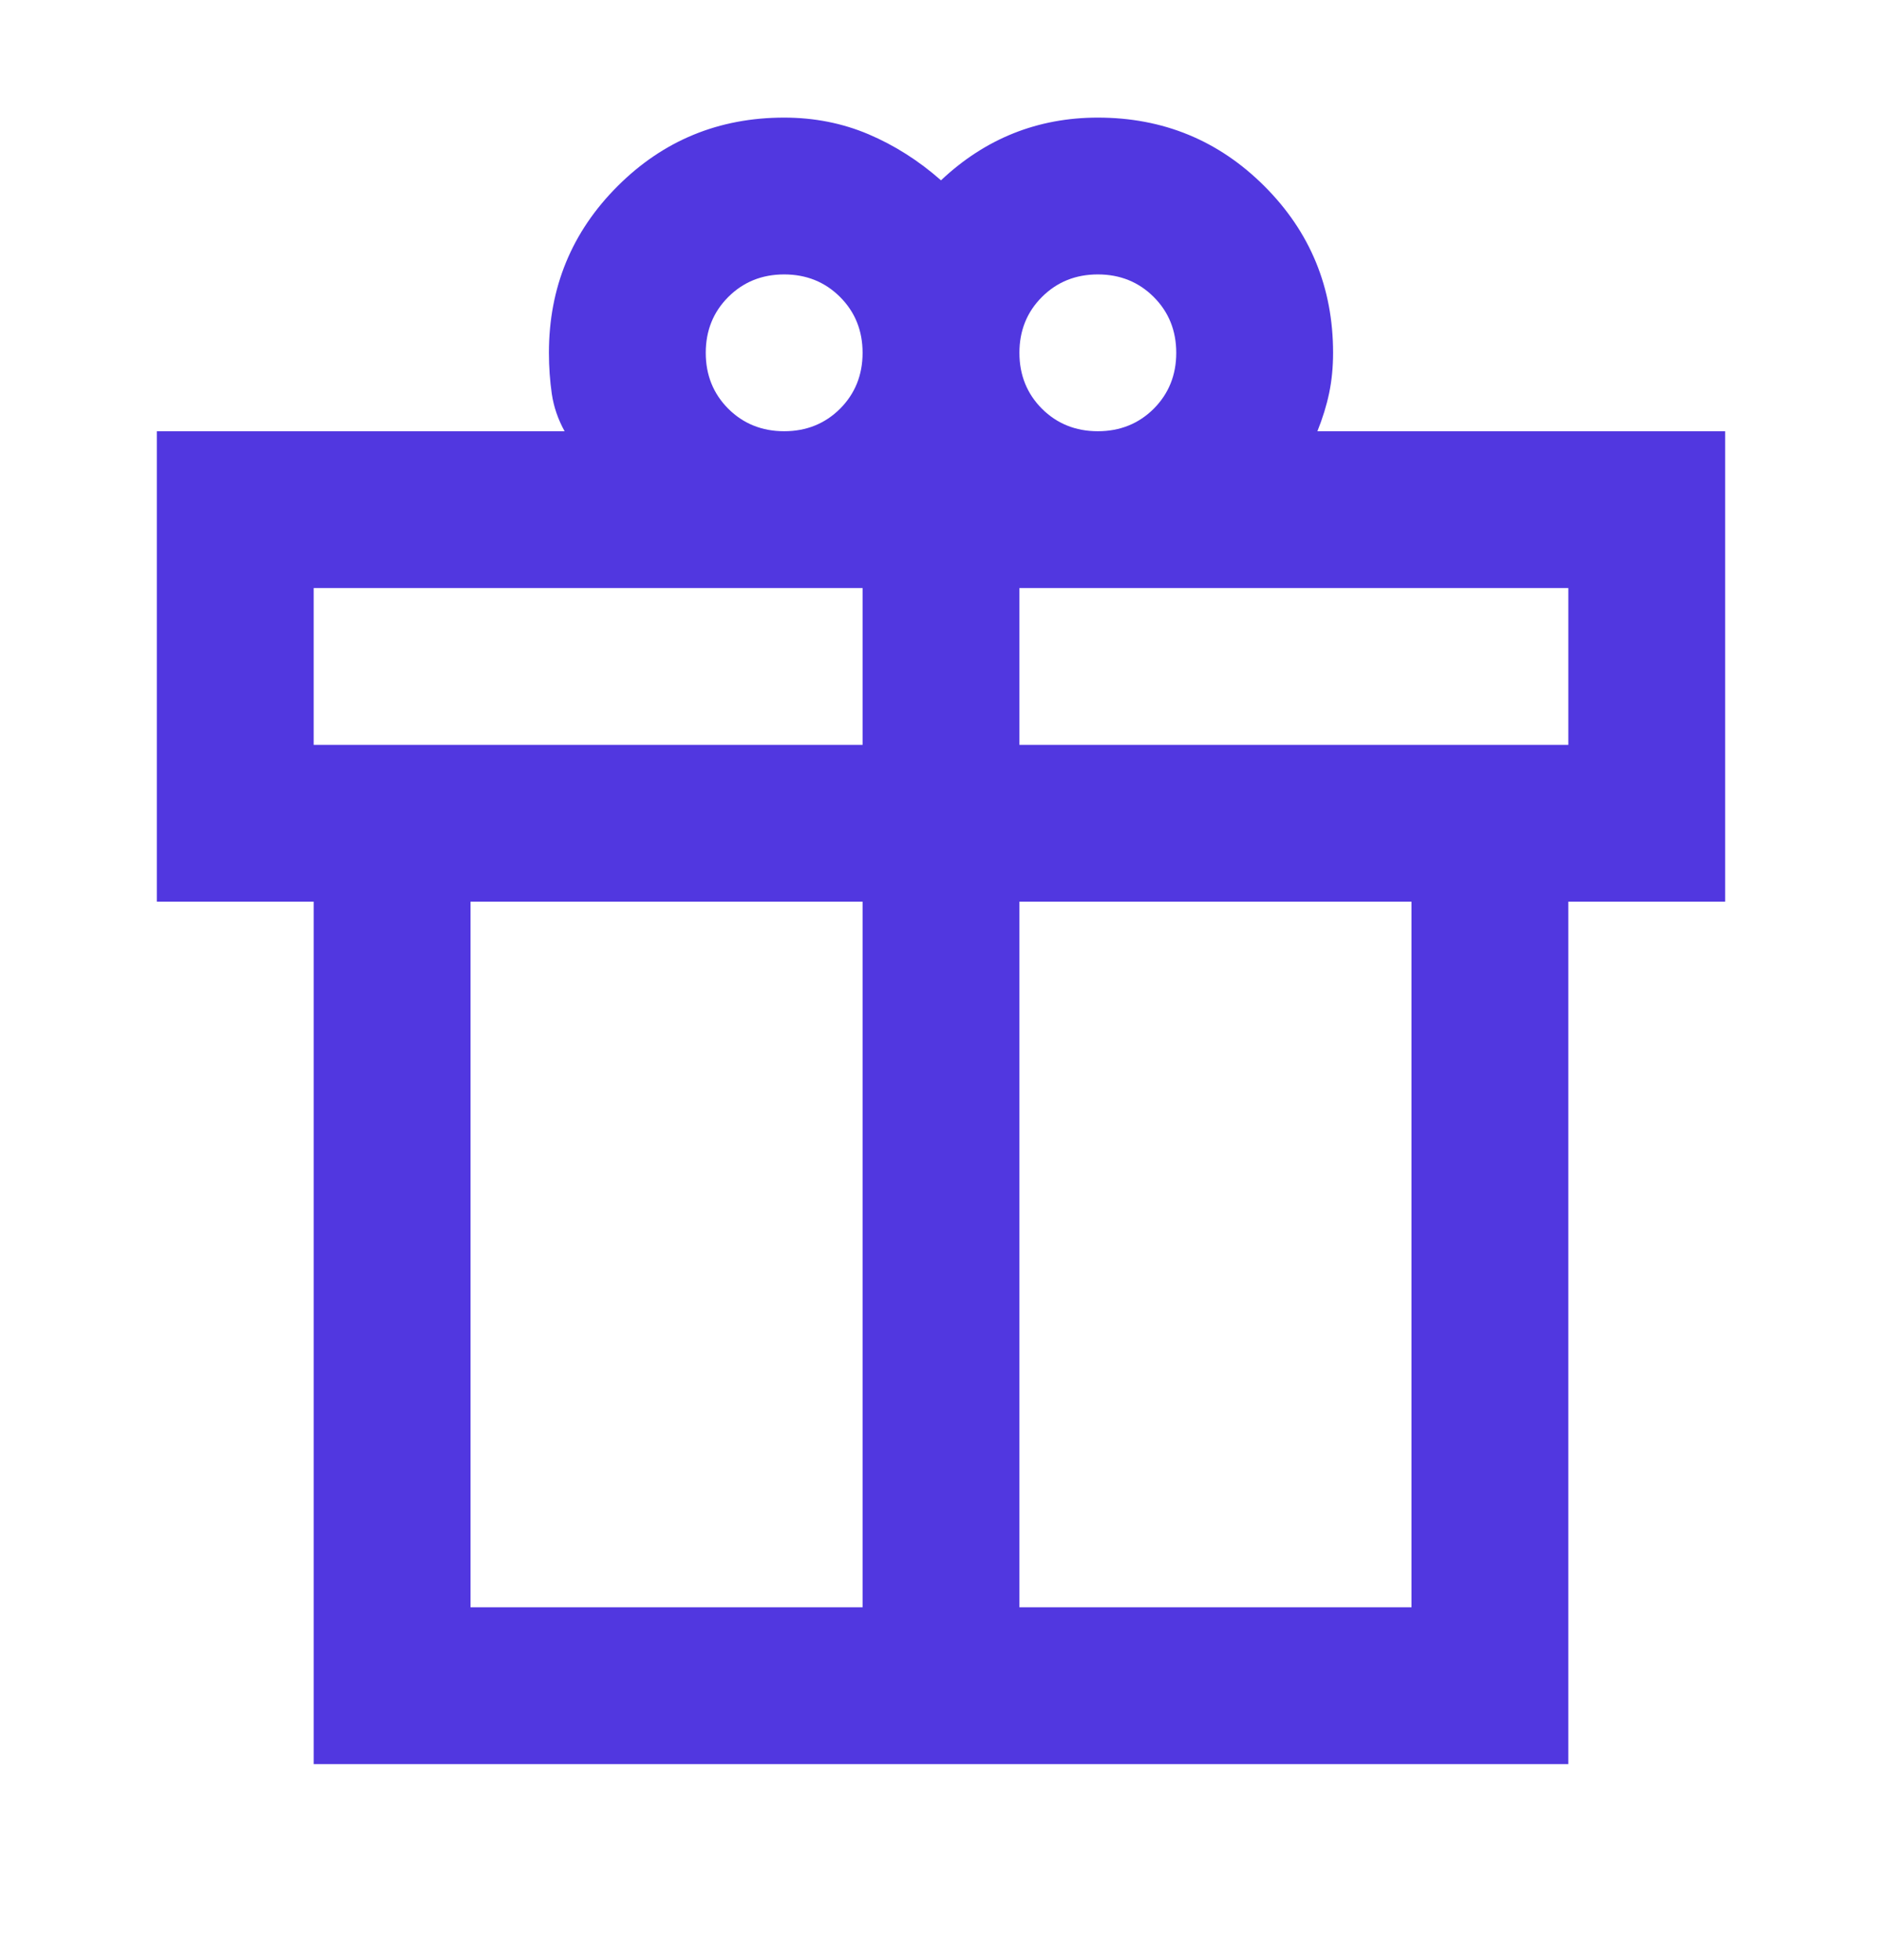 <svg width="24" height="25" viewBox="0 0 24 25" fill="none" xmlns="http://www.w3.org/2000/svg">
<mask id="mask0_81_564" style="mask-type:alpha" maskUnits="userSpaceOnUse" x="0" y="0" width="24" height="25">
<rect y="0.5" width="24" height="24" fill="#E1DDF4"/>
</mask>
<g mask="url(#mask0_81_564)">
<path d="M4 22.5V11.5H2V5.5H7.2C7.117 5.35 7.062 5.192 7.037 5.025C7.013 4.858 7 4.683 7 4.5C7 3.667 7.292 2.958 7.875 2.375C8.458 1.792 9.167 1.5 10 1.5C10.383 1.5 10.742 1.571 11.075 1.712C11.408 1.854 11.717 2.05 12 2.3C12.283 2.033 12.592 1.833 12.925 1.7C13.258 1.567 13.617 1.5 14 1.5C14.833 1.5 15.542 1.792 16.125 2.375C16.708 2.958 17 3.667 17 4.5C17 4.683 16.983 4.854 16.95 5.013C16.917 5.171 16.867 5.333 16.8 5.5H22V11.5H20V22.5H4ZM14 3.5C13.717 3.5 13.479 3.596 13.287 3.788C13.096 3.979 13 4.217 13 4.5C13 4.783 13.096 5.021 13.287 5.213C13.479 5.404 13.717 5.5 14 5.5C14.283 5.5 14.521 5.404 14.713 5.213C14.904 5.021 15 4.783 15 4.5C15 4.217 14.904 3.979 14.713 3.788C14.521 3.596 14.283 3.5 14 3.5ZM9 4.5C9 4.783 9.096 5.021 9.287 5.213C9.479 5.404 9.717 5.5 10 5.5C10.283 5.5 10.521 5.404 10.713 5.213C10.904 5.021 11 4.783 11 4.5C11 4.217 10.904 3.979 10.713 3.788C10.521 3.596 10.283 3.5 10 3.5C9.717 3.5 9.479 3.596 9.287 3.788C9.096 3.979 9 4.217 9 4.5ZM4 7.5V9.5H11V7.5H4ZM11 20.5V11.5H6V20.5H11ZM13 20.5H18V11.5H13V20.5ZM20 9.5V7.5H13V9.5H20Z" fill="#5137E0"/>
</g>
</svg>
